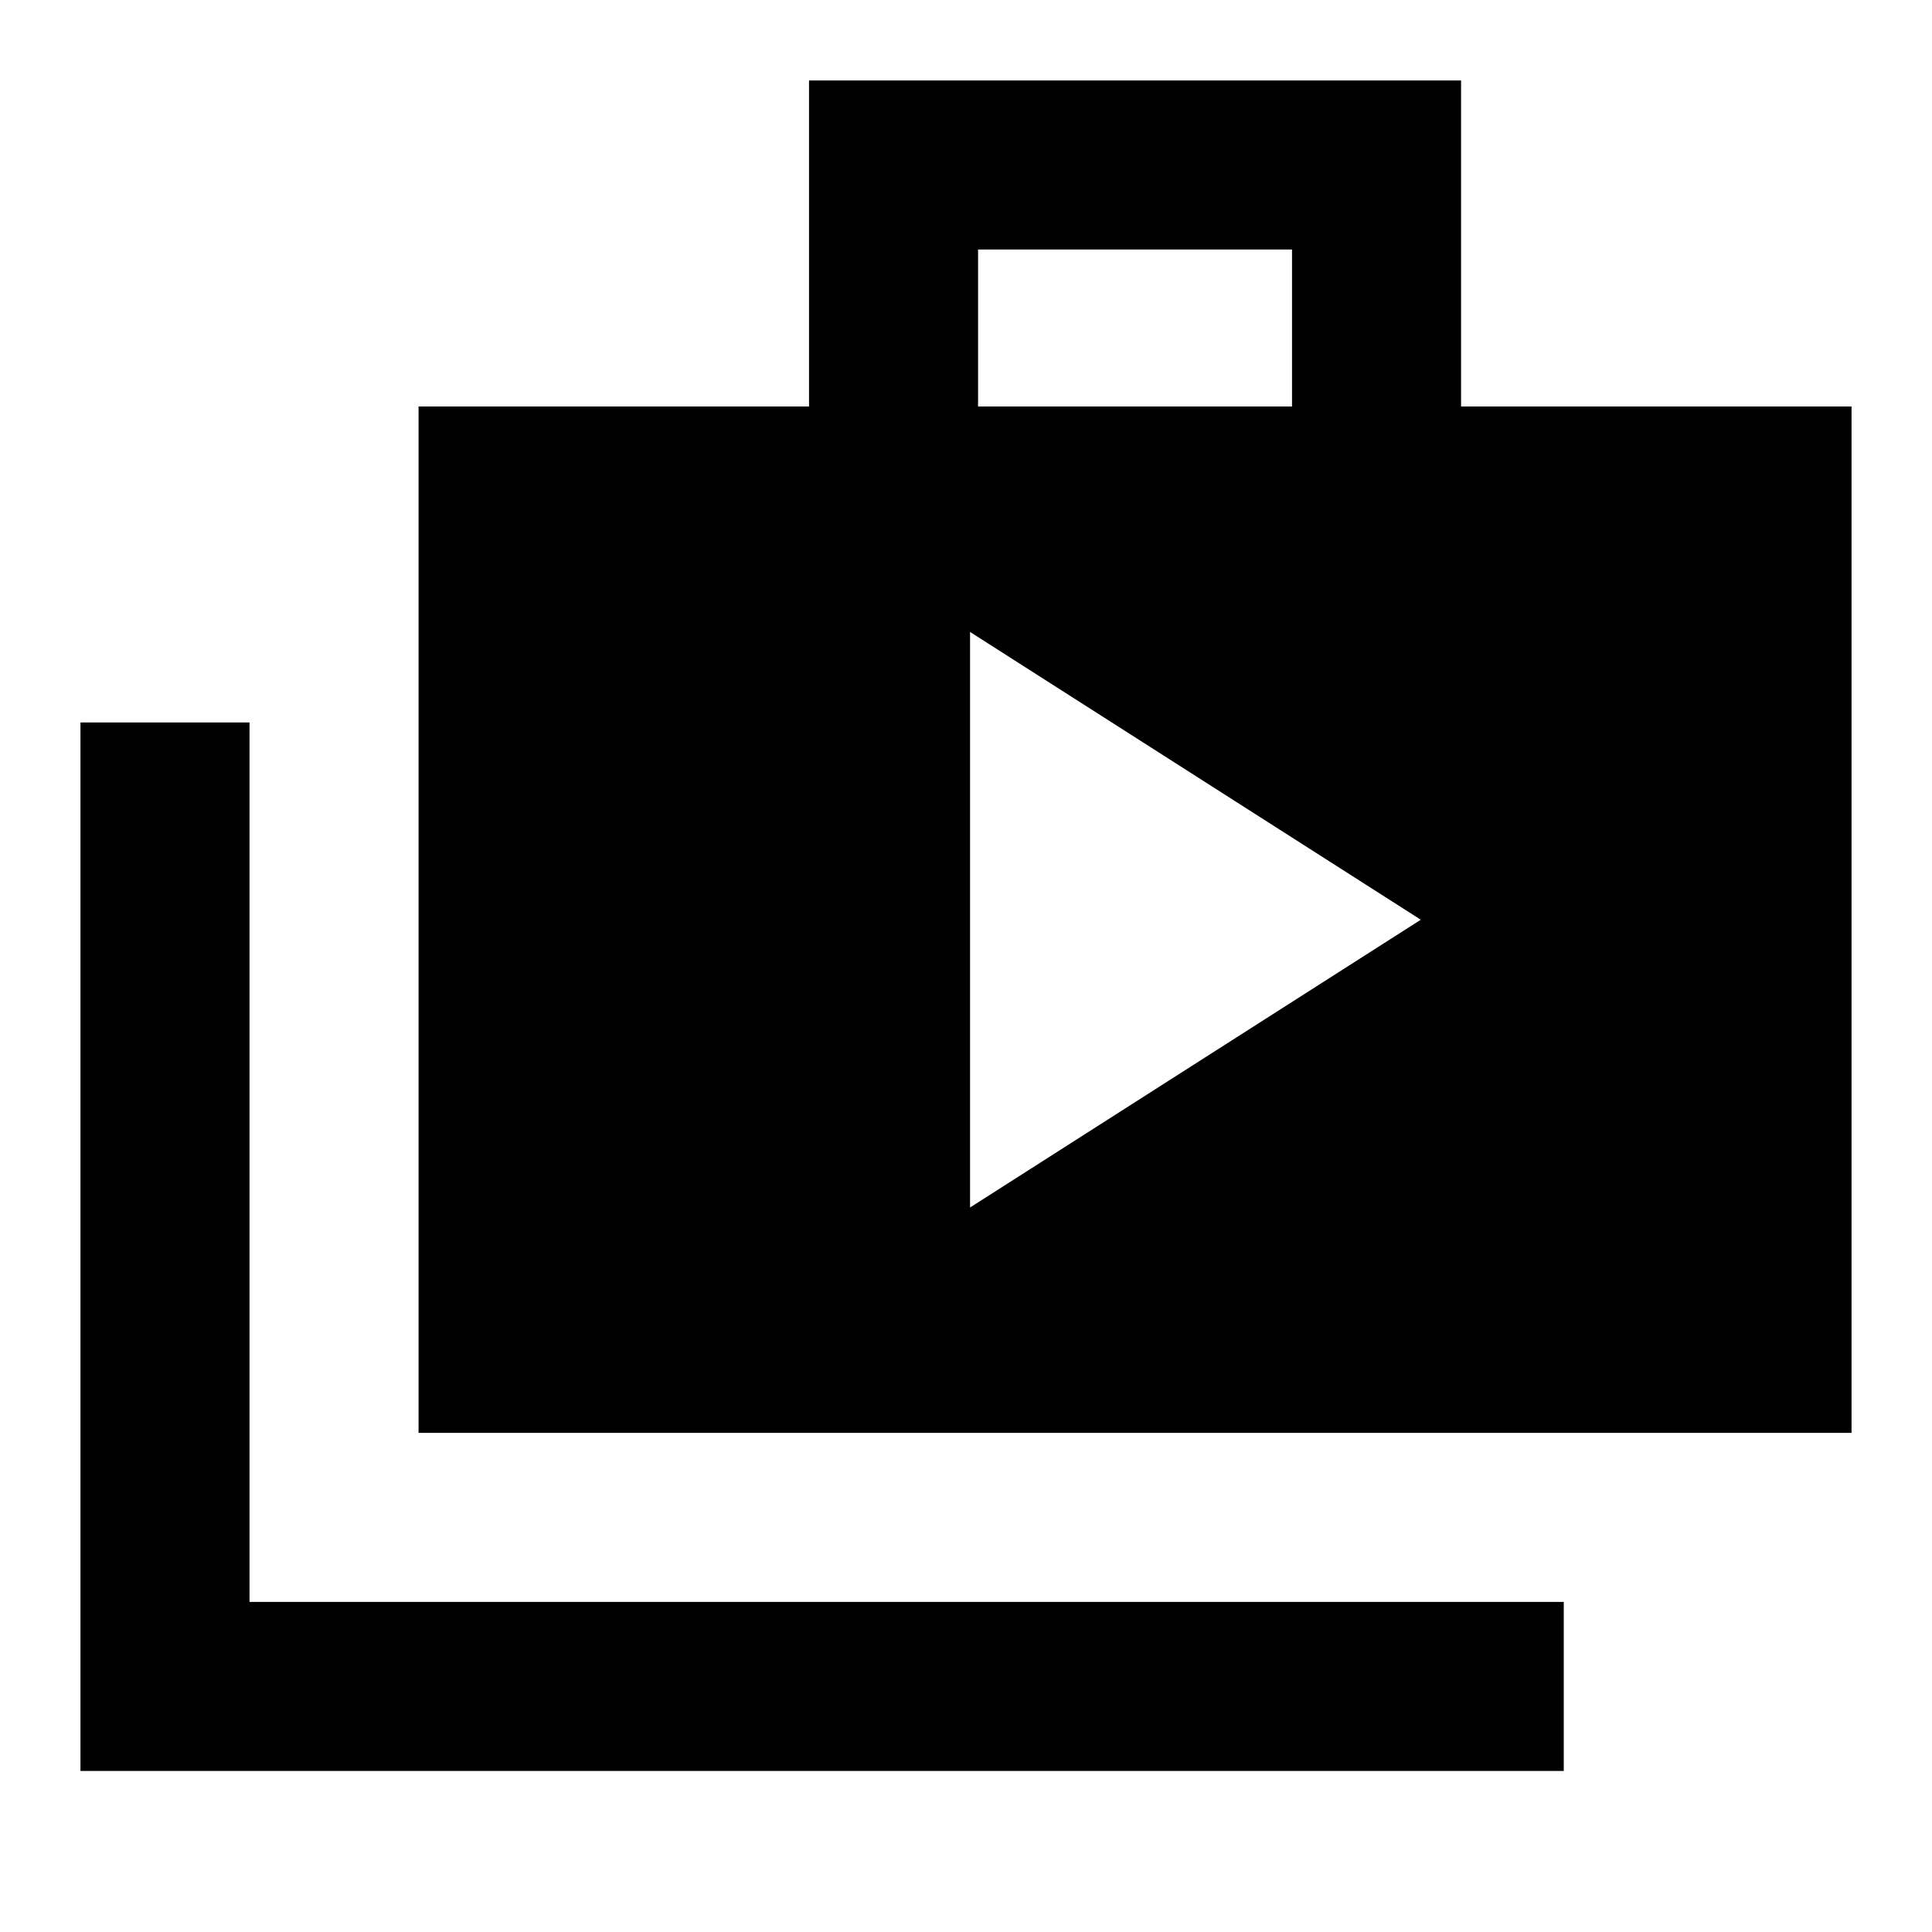 <svg xmlns="http://www.w3.org/2000/svg" height="20" width="20"><path d="m10.042 12.5 4.666-2.979-4.666-2.979ZM.833 18.333V7.479h1.75v9.104h13.605v1.75Zm3.5-3.5V4.208h4.042V.833h6.75v3.375h4.042v10.625Zm5.792-10.625h3.25V2.583h-3.25Z"/></svg>